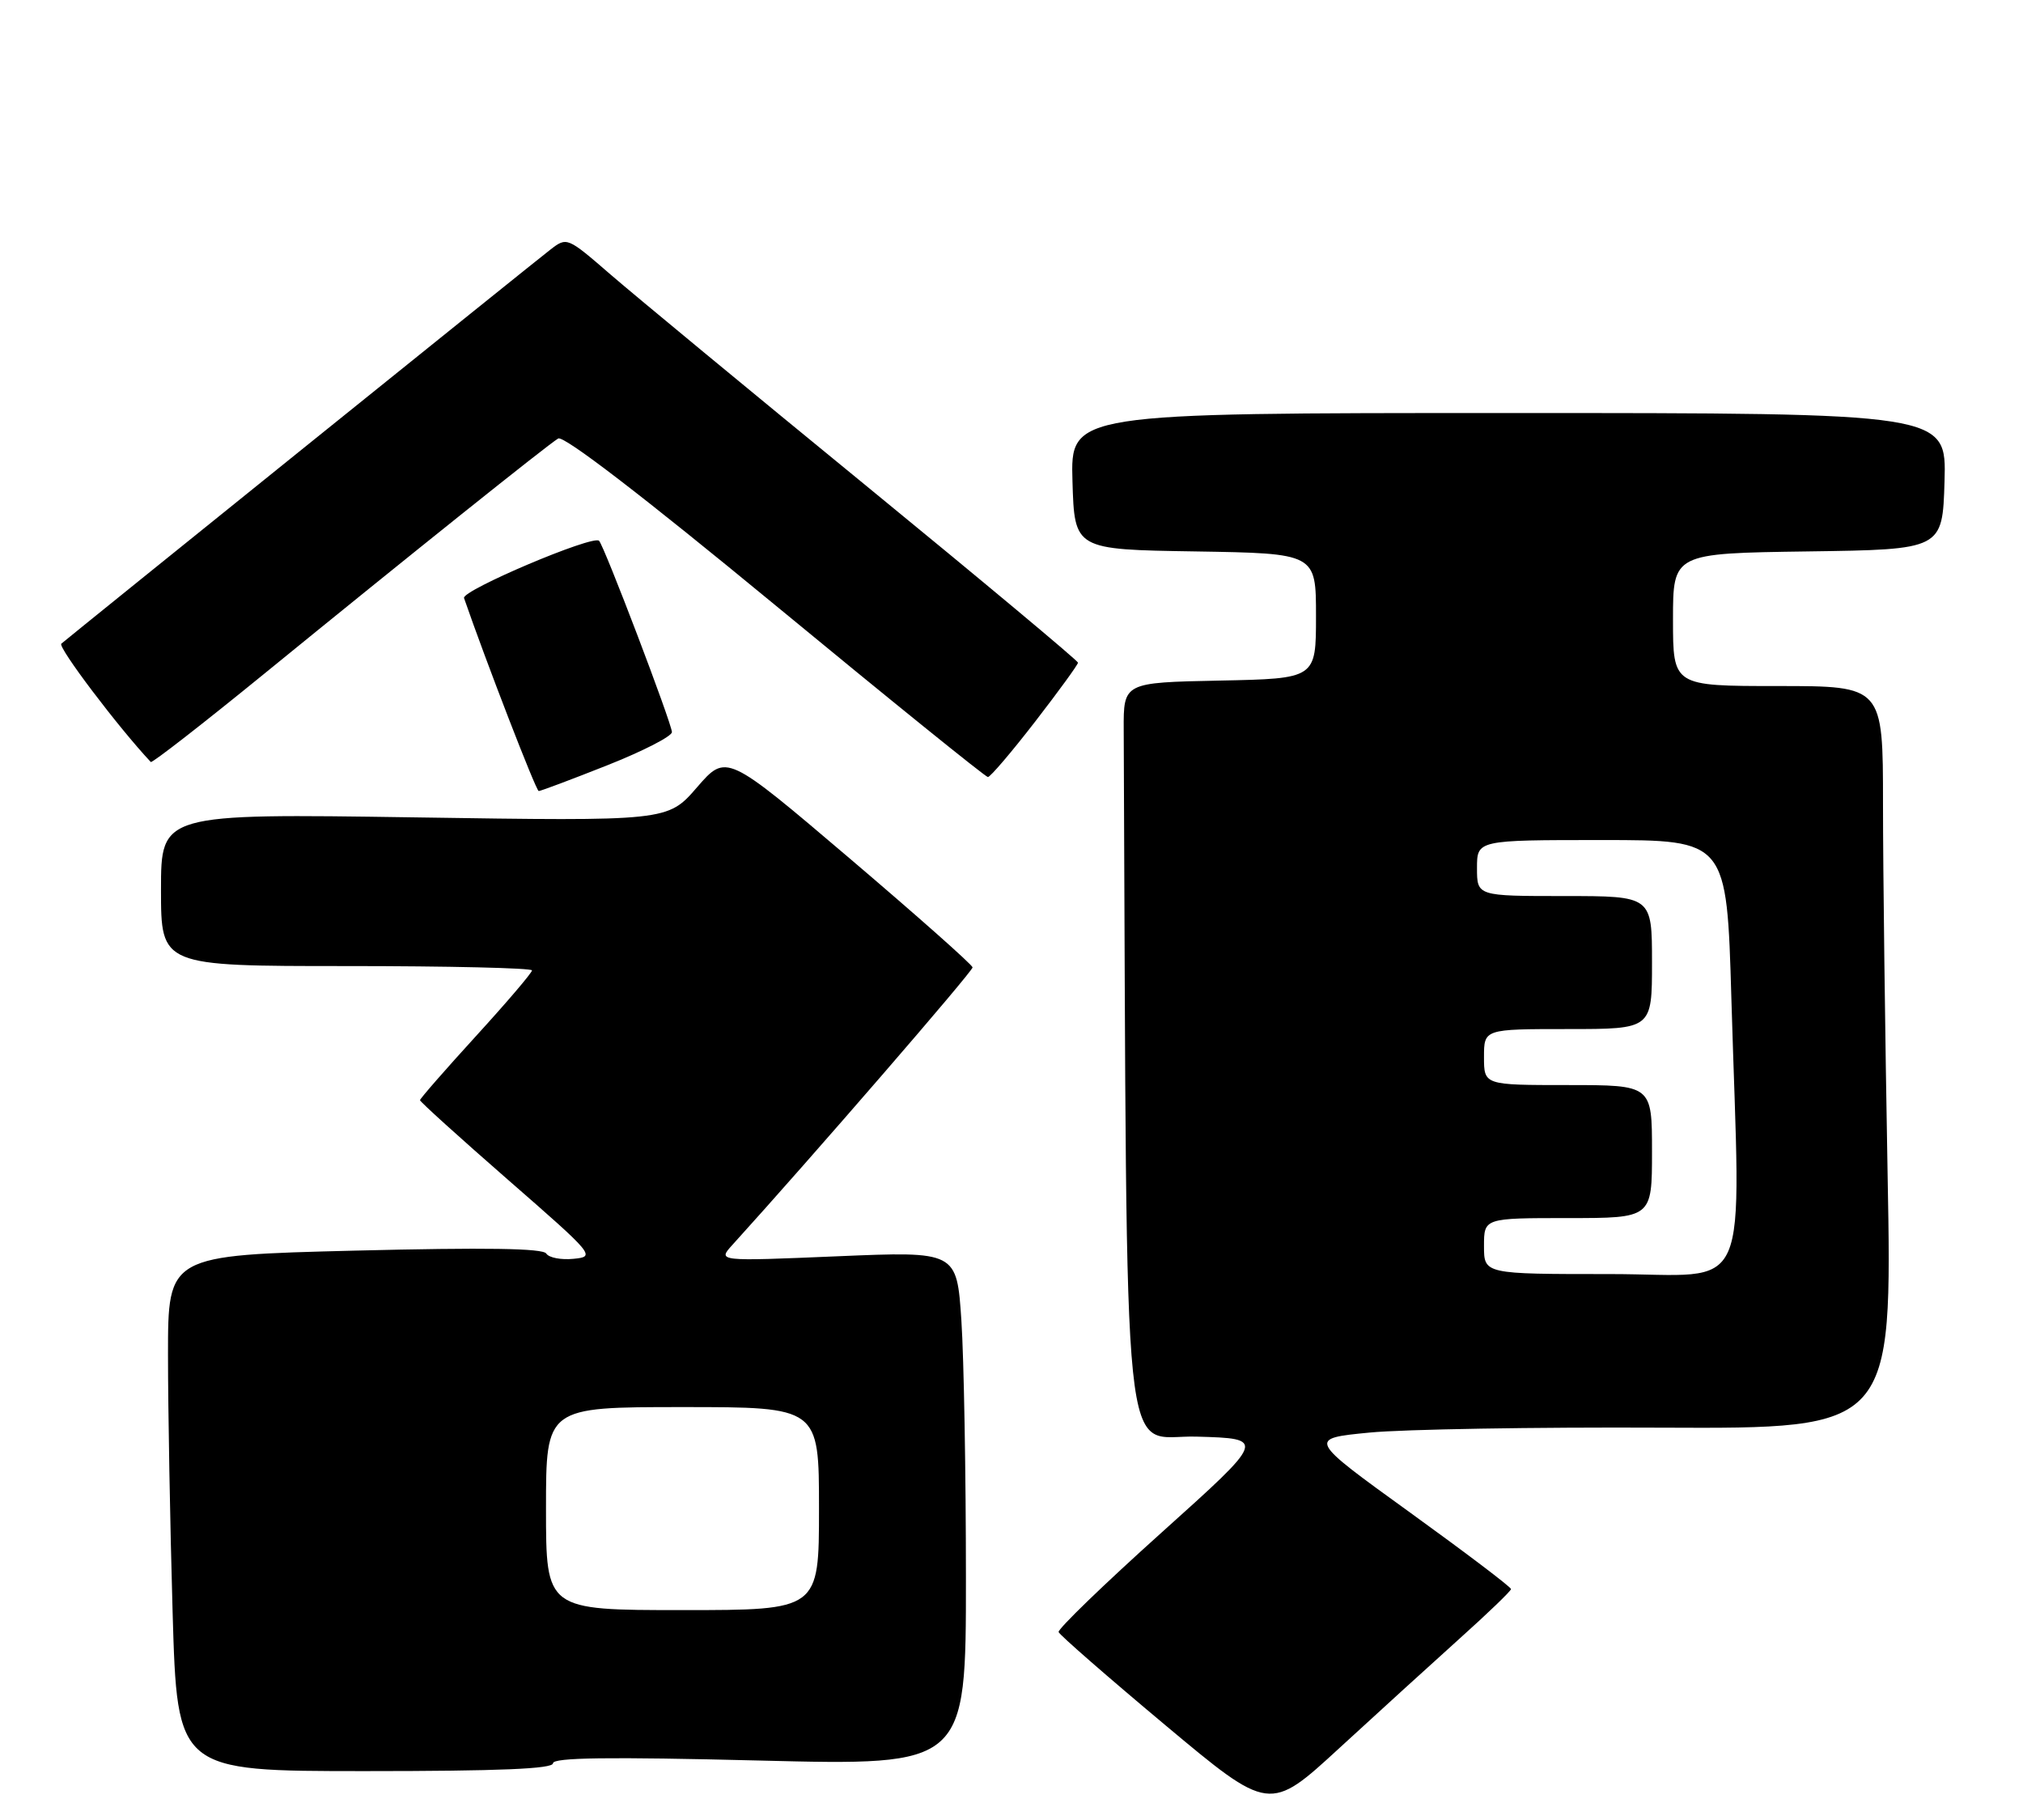 <?xml version="1.0" encoding="UTF-8" standalone="no"?>
<!DOCTYPE svg PUBLIC "-//W3C//DTD SVG 1.1//EN" "http://www.w3.org/Graphics/SVG/1.1/DTD/svg11.dtd" >
<svg xmlns="http://www.w3.org/2000/svg" xmlns:xlink="http://www.w3.org/1999/xlink" version="1.1" viewBox="0 0 289 260">
 <g >
 <path fill="currentColor"
d=" M 208.59 234.00 C 212.57 230.43 215.84 227.28 215.86 227.00 C 215.88 226.72 209.35 221.78 201.35 216.00 C 186.81 205.50 186.81 205.50 195.66 204.64 C 200.52 204.17 219.31 203.85 237.41 203.94 C 270.33 204.09 270.33 204.09 269.66 167.88 C 269.30 147.97 269.00 124.10 269.00 114.84 C 269.00 98.00 269.00 98.00 254.00 98.00 C 239.00 98.00 239.00 98.00 239.00 88.52 C 239.00 79.04 239.00 79.04 258.25 78.77 C 277.50 78.50 277.50 78.50 277.79 68.75 C 278.07 59.00 278.07 59.00 215.50 59.00 C 152.93 59.00 152.93 59.00 153.21 68.75 C 153.50 78.50 153.50 78.50 170.75 78.77 C 188.00 79.05 188.00 79.05 188.00 88.00 C 188.00 96.94 188.00 96.94 174.25 97.22 C 160.50 97.50 160.50 97.50 160.53 104.25 C 161.04 214.28 160.07 204.90 170.94 205.22 C 180.88 205.50 180.88 205.50 165.92 218.94 C 157.69 226.33 151.08 232.73 151.23 233.14 C 151.38 233.56 158.22 239.53 166.43 246.40 C 181.36 258.89 181.36 258.89 191.36 249.69 C 196.86 244.64 204.62 237.57 208.59 234.00 Z  M 79.00 251.88 C 79.00 251.06 86.91 250.95 108.50 251.49 C 138.00 252.23 138.00 252.23 137.99 225.36 C 137.99 210.59 137.70 194.05 137.34 188.62 C 136.68 178.74 136.68 178.74 119.59 179.46 C 102.50 180.18 102.50 180.18 104.62 177.84 C 115.90 165.41 138.99 138.73 138.94 138.19 C 138.90 137.81 130.97 130.78 121.32 122.57 C 103.76 107.64 103.76 107.64 99.57 112.47 C 95.38 117.31 95.38 117.31 59.19 116.76 C 23.00 116.22 23.00 116.22 23.00 127.11 C 23.00 138.00 23.00 138.00 49.50 138.00 C 64.08 138.00 76.00 138.28 76.00 138.62 C 76.00 138.96 72.40 143.18 68.00 148.00 C 63.60 152.82 60.00 156.94 60.00 157.16 C 60.00 157.38 65.66 162.50 72.57 168.53 C 84.94 179.32 85.10 179.51 81.93 179.82 C 80.16 180.00 78.41 179.66 78.04 179.07 C 77.57 178.31 69.40 178.19 50.69 178.65 C 24.00 179.32 24.00 179.32 24.00 193.50 C 24.00 201.30 24.30 217.87 24.66 230.34 C 25.32 253.00 25.32 253.00 52.16 253.00 C 71.35 253.00 79.00 252.68 79.00 251.88 Z  M 86.73 109.33 C 91.83 107.31 95.99 105.18 95.99 104.58 C 95.97 103.35 86.32 77.98 85.58 77.25 C 84.71 76.38 65.92 84.35 66.29 85.43 C 69.38 94.37 76.58 113.00 76.96 113.00 C 77.24 113.00 81.63 111.35 86.73 109.33 Z  M 147.88 103.08 C 151.24 98.73 154.00 94.94 154.00 94.66 C 154.00 94.39 140.39 83.02 123.75 69.40 C 107.11 55.79 90.69 42.21 87.25 39.24 C 81.01 33.84 81.00 33.83 78.61 35.67 C 76.48 37.30 10.59 90.40 8.76 91.95 C 8.21 92.42 16.91 103.92 21.54 108.85 C 21.72 109.04 28.98 103.39 37.68 96.30 C 58.42 79.39 78.19 63.57 79.74 62.64 C 80.52 62.17 91.79 70.82 110.74 86.44 C 127.11 99.94 140.78 110.99 141.13 111.00 C 141.47 111.00 144.51 107.44 147.88 103.08 Z  M 212.00 178.00 C 212.00 174.00 212.00 174.00 224.00 174.00 C 236.00 174.00 236.00 174.00 236.00 164.50 C 236.00 155.00 236.00 155.00 224.00 155.00 C 212.00 155.00 212.00 155.00 212.00 151.00 C 212.00 147.00 212.00 147.00 224.00 147.00 C 236.00 147.00 236.00 147.00 236.00 137.50 C 236.00 128.00 236.00 128.00 223.50 128.00 C 211.00 128.00 211.00 128.00 211.00 124.00 C 211.00 120.00 211.00 120.00 228.84 120.00 C 246.68 120.00 246.68 120.00 247.34 142.66 C 248.62 186.52 250.61 182.00 230.00 182.00 C 212.00 182.00 212.00 182.00 212.00 178.00 Z  M 78.00 215.50 C 78.00 201.00 78.00 201.00 97.50 201.00 C 117.00 201.00 117.00 201.00 117.00 215.50 C 117.00 230.00 117.00 230.00 97.50 230.00 C 78.00 230.00 78.00 230.00 78.00 215.50 Z "/>
</g>
</svg>